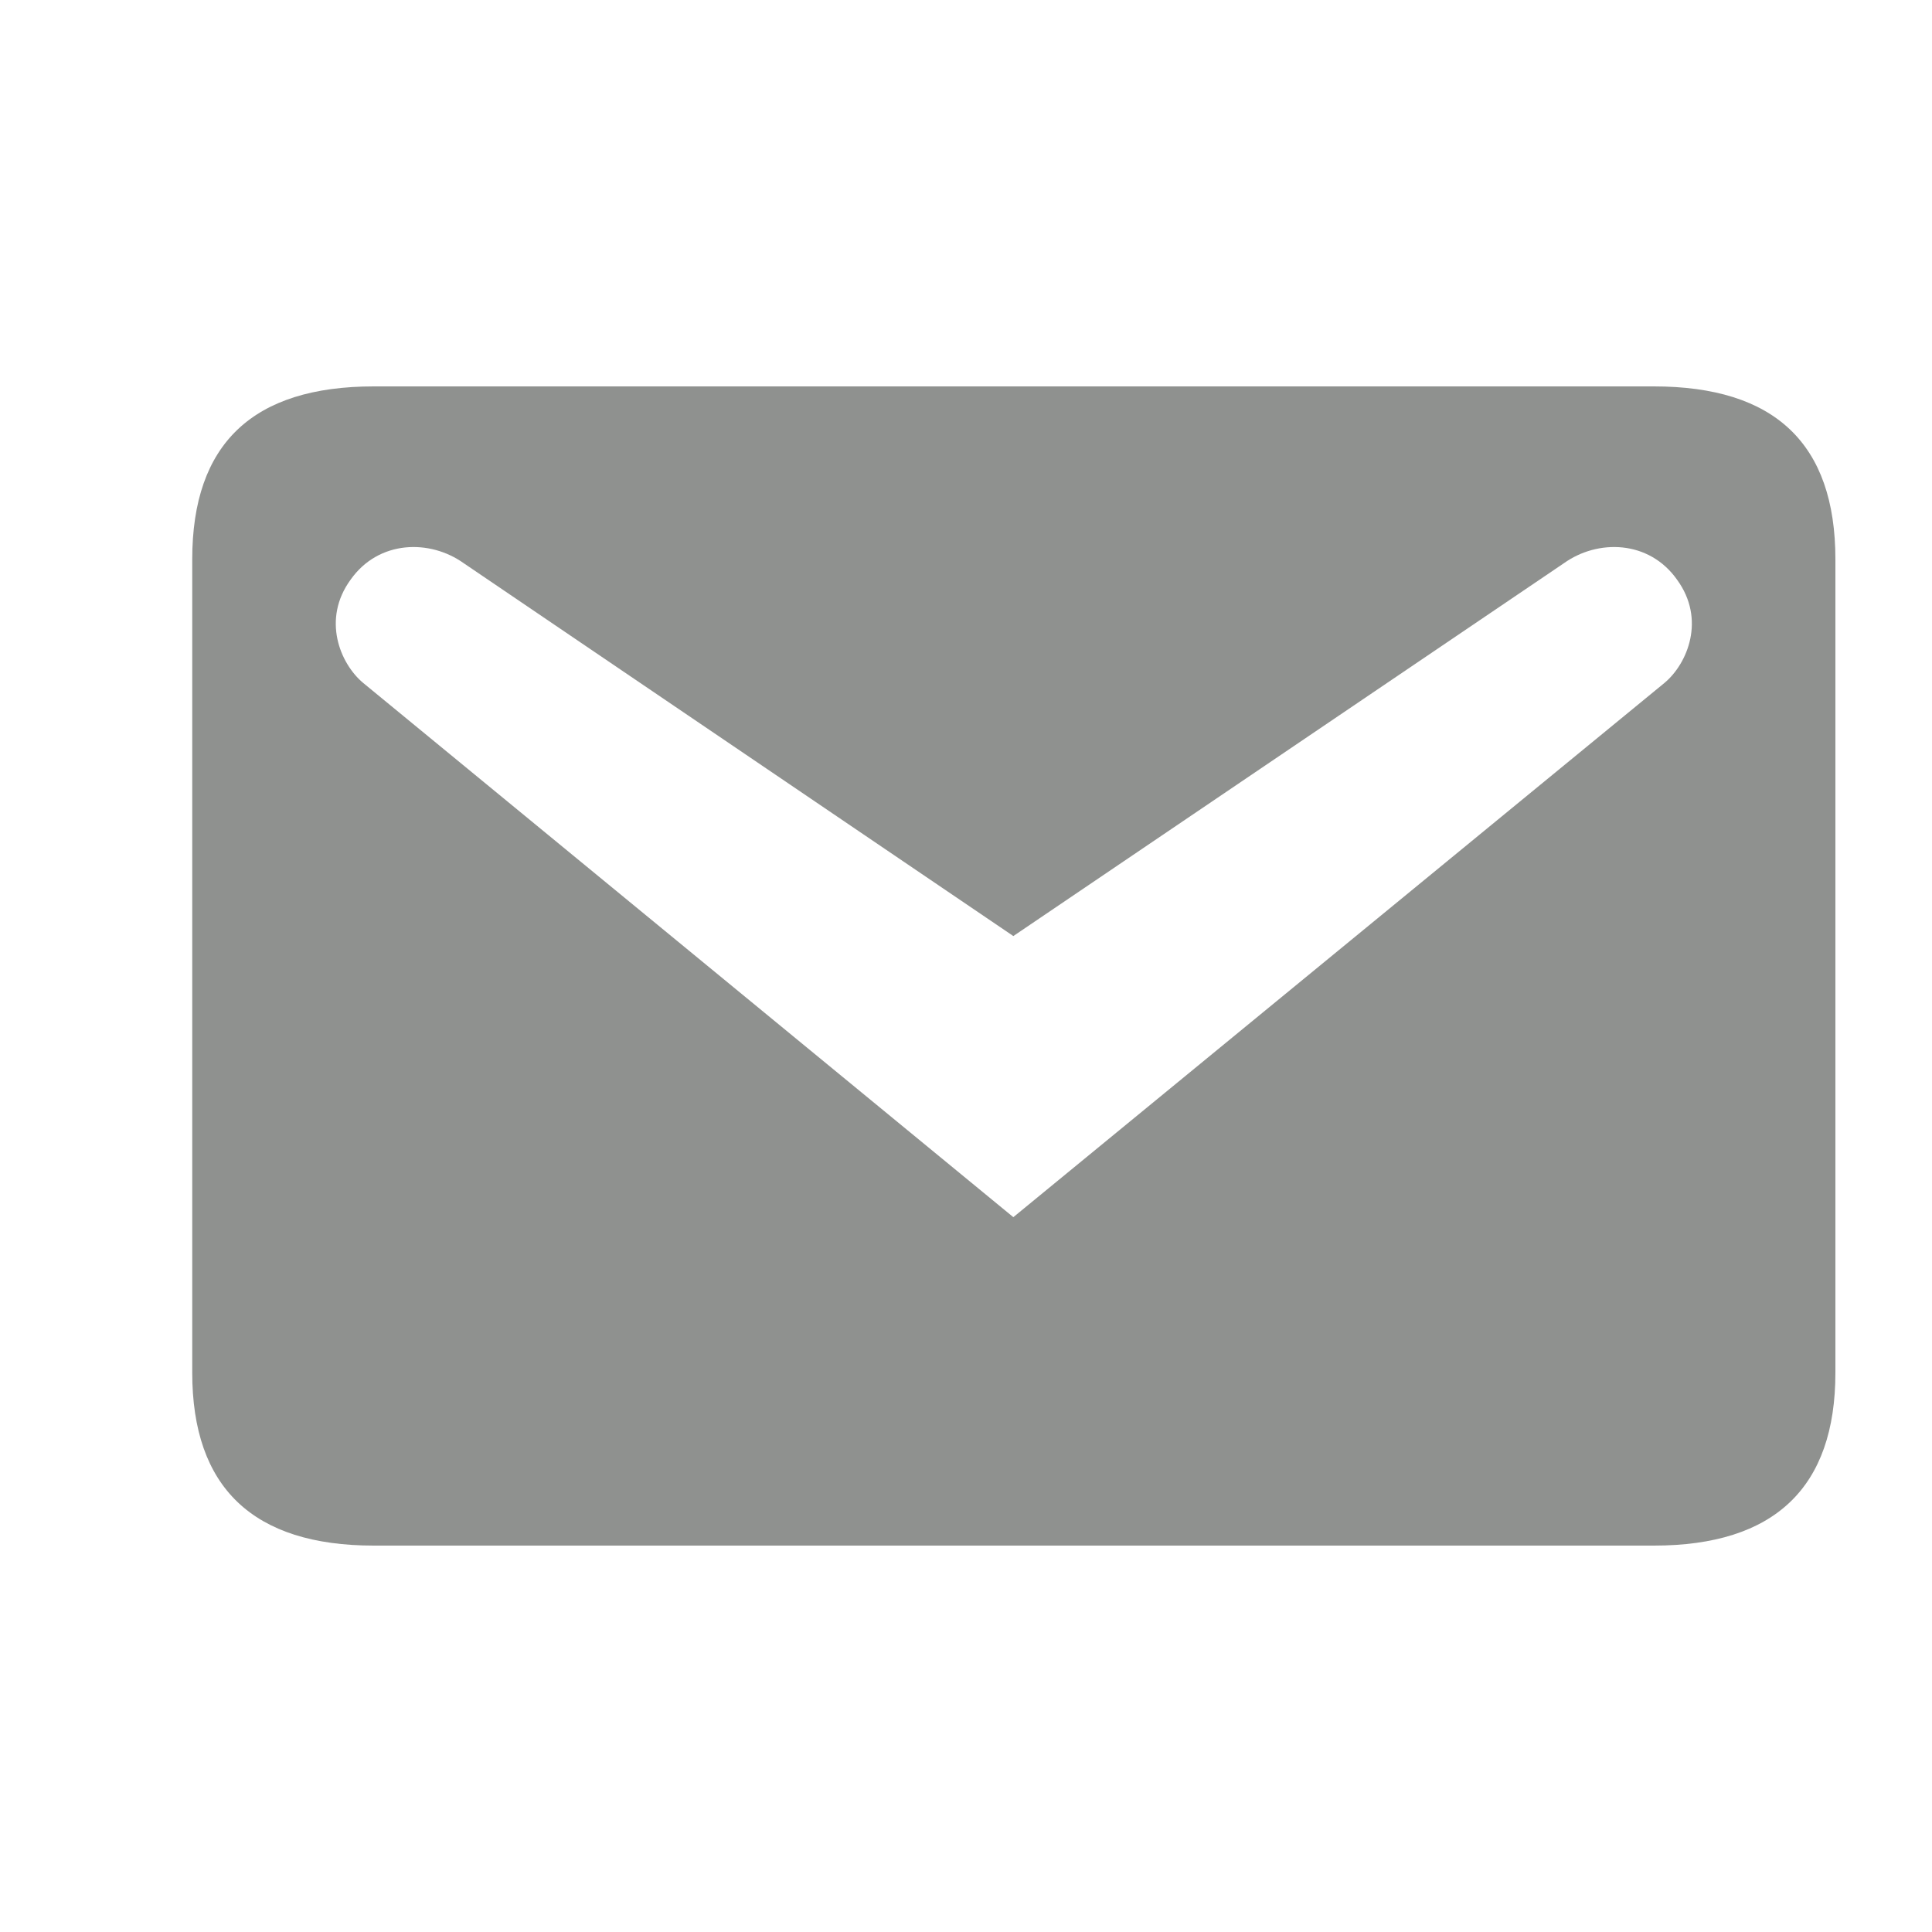 <svg width="20" height="20" viewBox="0 0 20 20" fill="none" xmlns="http://www.w3.org/2000/svg">
<path d="M3.87 4H17.12C18.37 4 19 4.59 19 5.79V14.21C19 15.4 18.37 16 17.12 16H3.87C2.62 16 1.99 15.4 1.99 14.21V5.79C1.99 4.59 2.62 4 3.87 4ZM10.49 12.6L17.23 7.07C17.47 6.87 17.66 6.41 17.36 6C17.07 5.59 16.54 5.58 16.19 5.83L10.49 9.69L4.8 5.83C4.45 5.58 3.92 5.59 3.63 6C3.33 6.41 3.52 6.87 3.76 7.07L10.49 12.6Z" fill="#212521" fill-opacity="0.5"/>
</svg>
